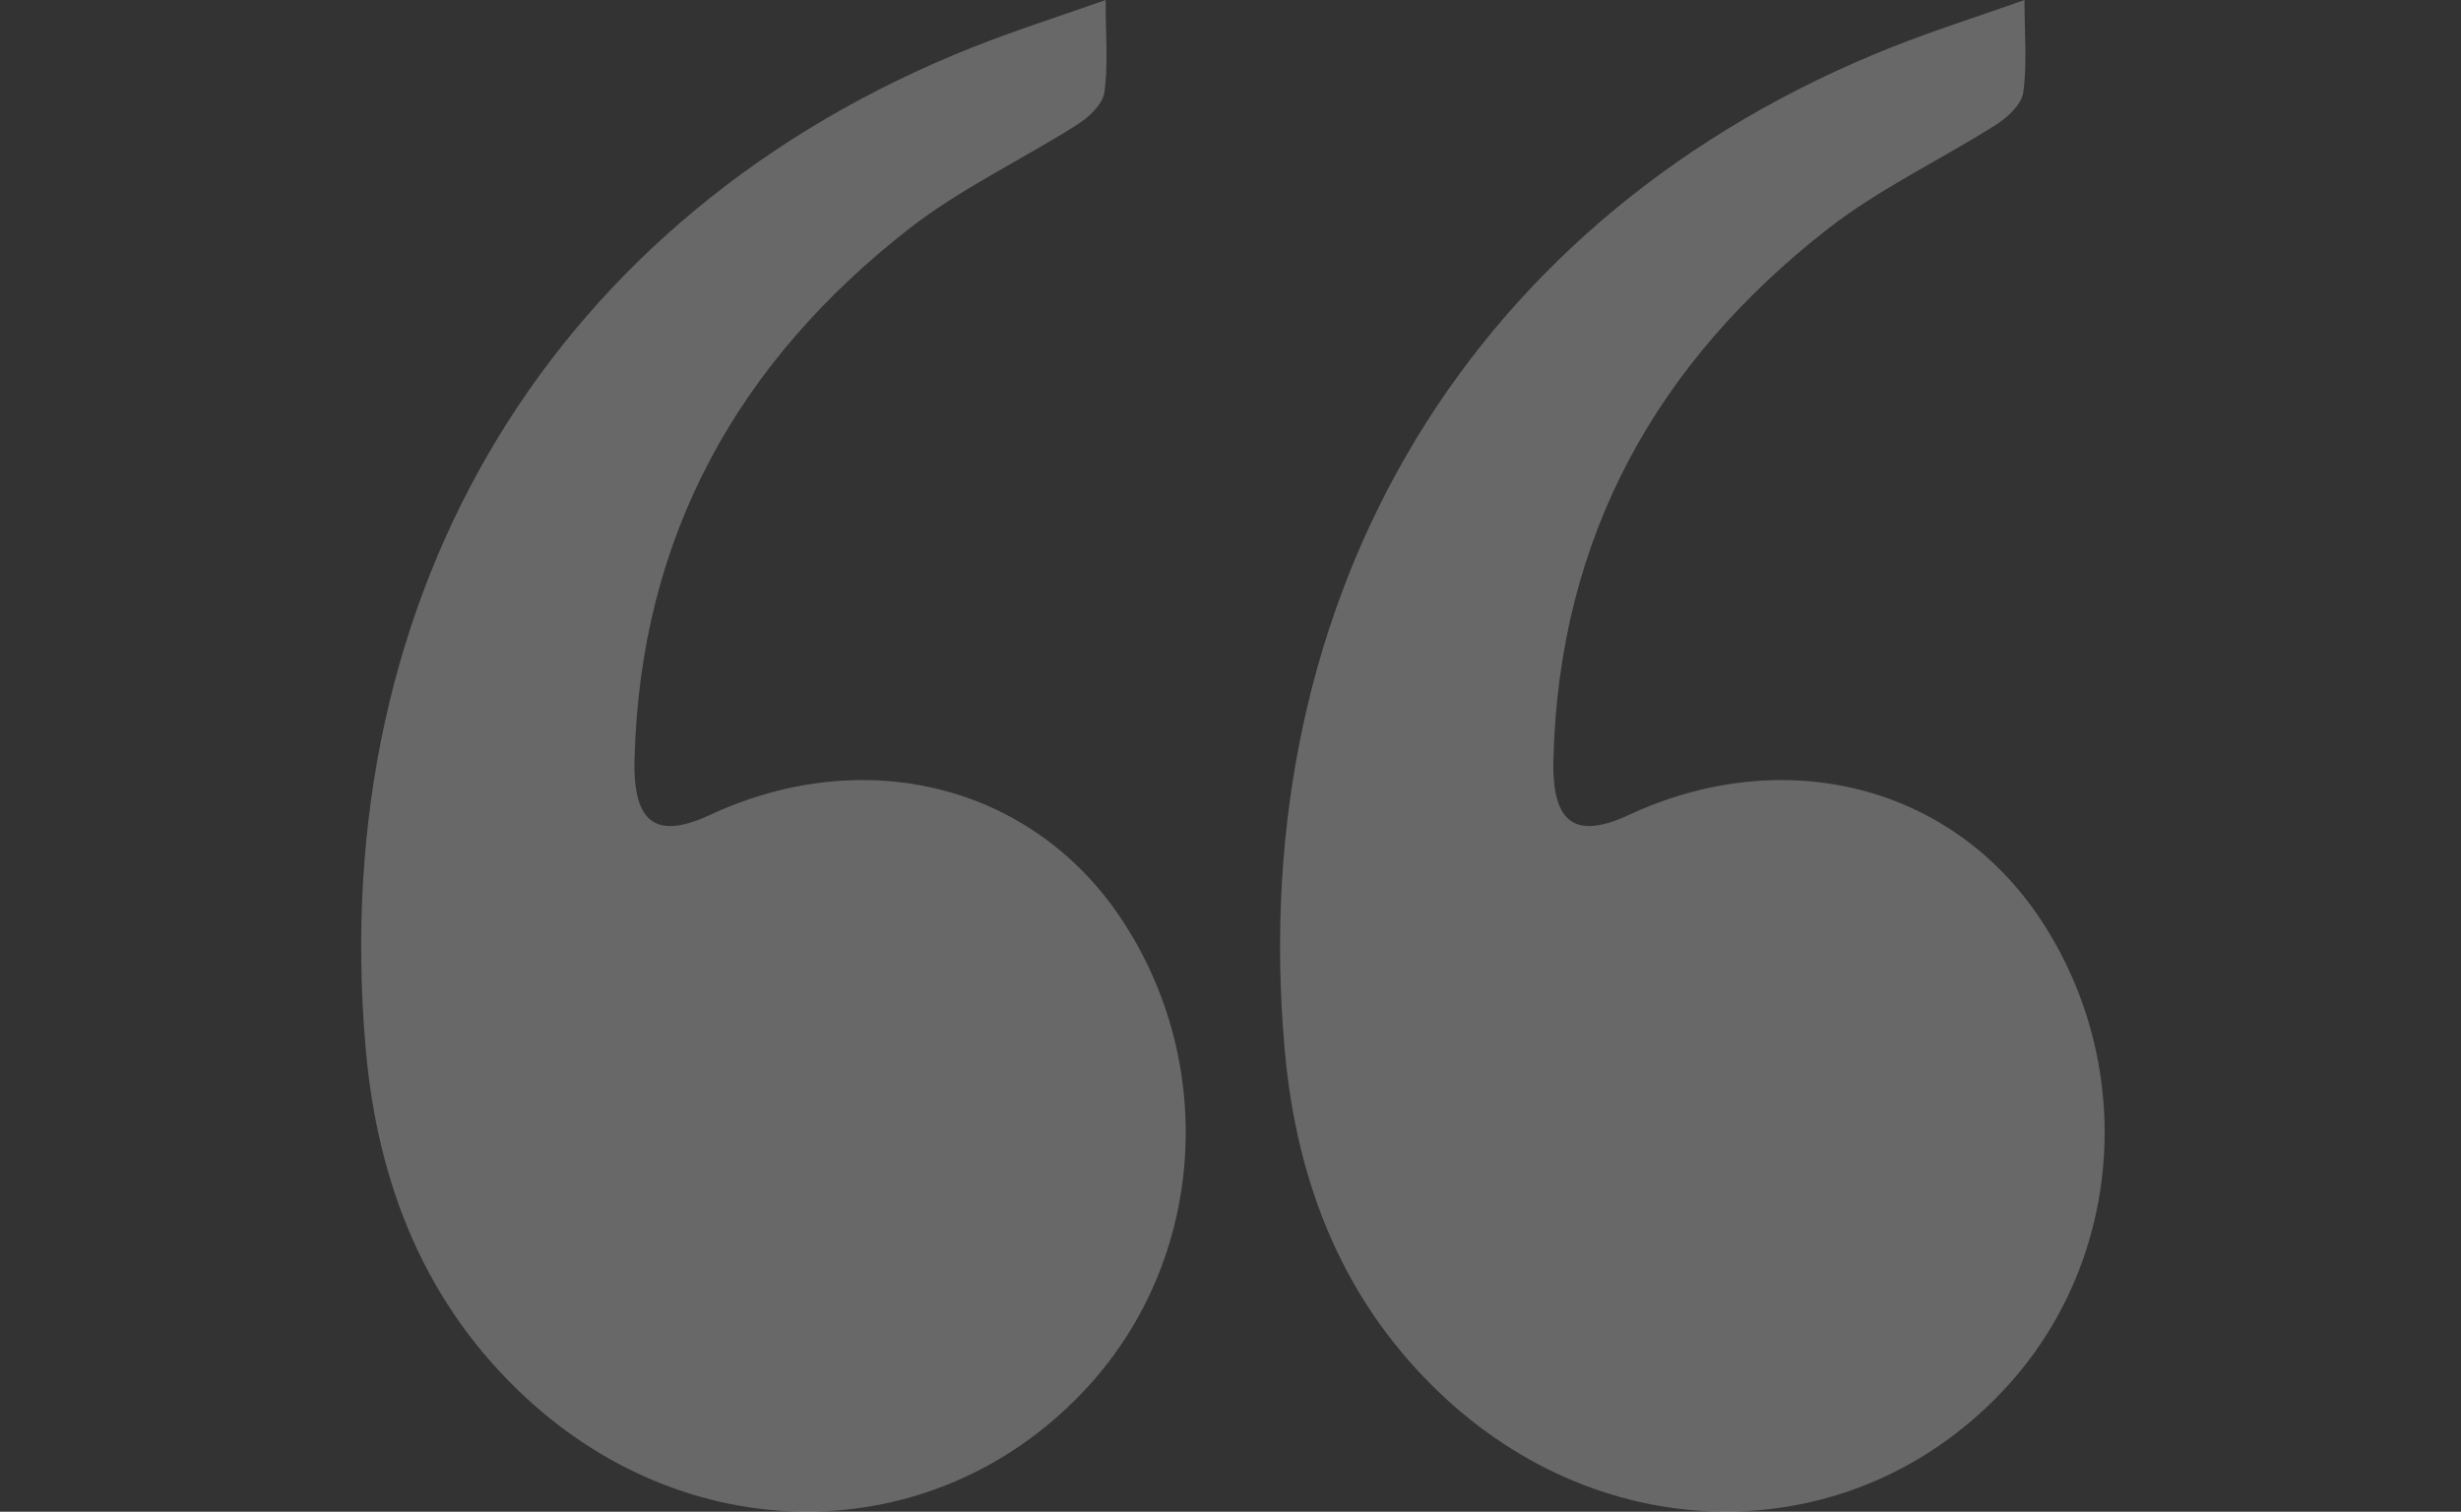 <svg width="70" height="43" viewBox="0 0 70 43" fill="none" xmlns="http://www.w3.org/2000/svg">
<rect x="0" y="0" width="70" height="43" fill="#333333" stroke="none"/>
<g clip-path="url(#clip0_78_2020)">
<path d="M57.584 0C57.584 0.995 57.663 1.828 57.549 2.632C57.5 2.974 57.101 3.342 56.773 3.548C55.184 4.556 53.458 5.363 51.977 6.52C47.182 10.268 44.34 15.202 44.185 21.613C44.142 23.432 44.812 23.888 46.338 23.177C50.751 21.131 55.497 22.331 58.029 26.133C60.79 30.283 60.401 35.808 57.092 39.431C52.867 44.057 45.912 44.197 41.115 39.775C38.243 37.127 36.878 33.709 36.538 29.819C35.397 16.792 41.931 6.052 53.826 1.335C55.003 0.869 56.209 0.486 57.584 0Z" fill="white" fill-opacity="0.26"/>
</g>
<g clip-path="url(#clip1_78_2020)">
<path d="M31.448 0C31.448 0.995 31.526 1.828 31.412 2.632C31.363 2.974 30.964 3.342 30.636 3.548C29.047 4.556 27.321 5.363 25.84 6.52C21.045 10.268 18.204 15.202 18.048 21.613C18.005 23.432 18.675 23.888 20.201 23.177C24.614 21.131 29.36 22.331 31.892 26.133C34.653 30.283 34.264 35.808 30.955 39.431C26.73 44.057 19.775 44.197 14.979 39.775C12.107 37.127 10.741 33.709 10.401 29.819C9.26 16.792 15.794 6.052 27.689 1.335C28.866 0.869 30.072 0.486 31.448 0Z" fill="white" fill-opacity="0.26"/>
</g>
<defs>
<clipPath id="clip0_78_2020">
<rect width="43" height="43" fill="white" transform="matrix(-1 0 0 -1 69.637 43)"/>
</clipPath>
<clipPath id="clip1_78_2020">
<rect width="43" height="43" fill="white" transform="matrix(-1 0 0 -1 43.5 43)"/>
</clipPath>
</defs>
</svg>
